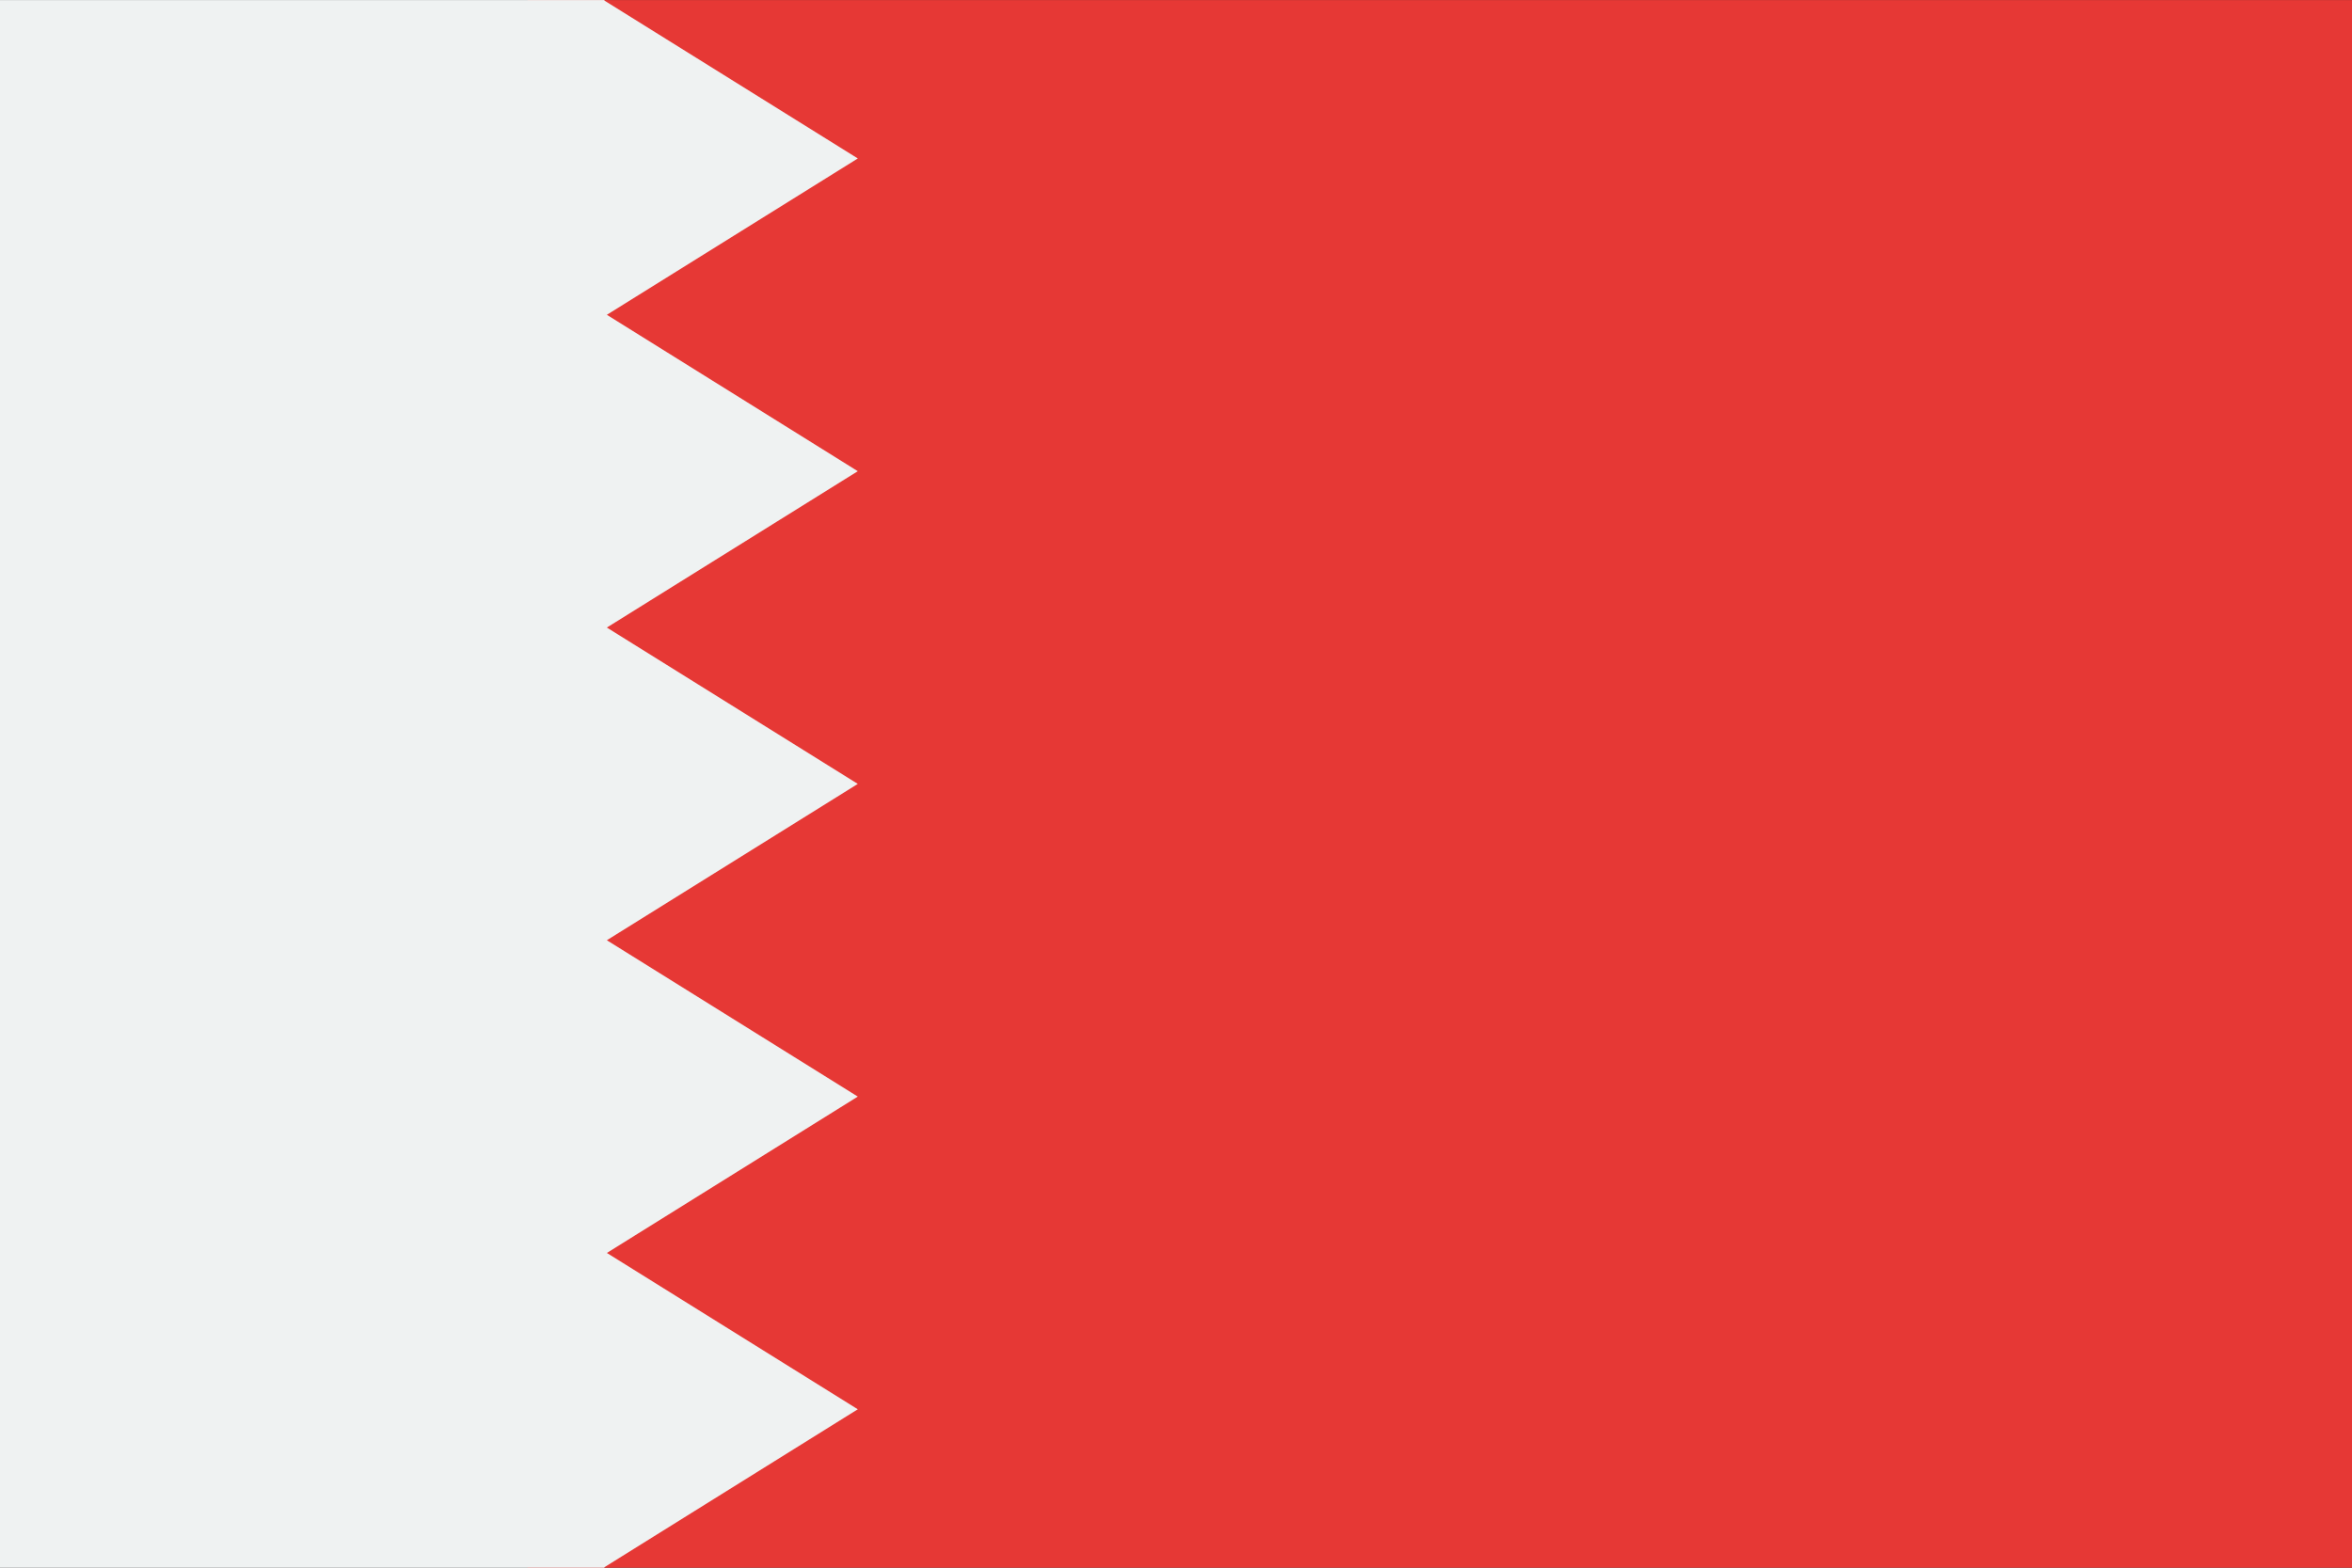 <?xml version="1.0" encoding="UTF-8" standalone="no"?>
<!-- Created with Inkscape (http://www.inkscape.org/) -->

<svg
   xmlns:dc="http://purl.org/dc/elements/1.1/"
   xmlns:cc="http://creativecommons.org/ns#"
   xmlns:rdf="http://www.w3.org/1999/02/22-rdf-syntax-ns#"
   xmlns:svg="http://www.w3.org/2000/svg"
   xmlns="http://www.w3.org/2000/svg"
   xmlns:sodipodi="http://sodipodi.sourceforge.net/DTD/sodipodi-0.dtd"
   xmlns:inkscape="http://www.inkscape.org/namespaces/inkscape"
   width="106.3"
   height="70.869"
   id="svg8896"
   version="1.1"
   inkscape:version="0.48.5 r10040"
   sodipodi:docname="Nouveau document 33">
  <rect width="100%" height="100%" fill="#333333" stroke="none"/>
  <defs
     id="defs8898" />
  <sodipodi:namedview
     id="base"
     pagecolor="#ffffff"
     bordercolor="#666666"
     borderopacity="1.0"
     inkscape:pageopacity="0.0"
     inkscape:pageshadow="2"
     inkscape:zoom="0.35"
     inkscape:cx="231.00735"
     inkscape:cy="-318.85147"
     inkscape:document-units="px"
     inkscape:current-layer="layer1"
     showgrid="false"
     fit-margin-top="0"
     fit-margin-left="0"
     fit-margin-right="0"
     fit-margin-bottom="0"
     inkscape:window-width="511"
     inkscape:window-height="453"
     inkscape:window-x="250"
     inkscape:window-y="250"
     inkscape:window-maximized="0" />
  <g
     inkscape:label="Calque 1"
     inkscape:groupmode="layer"
     id="layer1"
     transform="translate(-143.993,-142.642)">
    <path
       inkscape:connector-curvature="0"
       d="m 209.07,142.644 -41.235,0 0,70.867 82.458,0 0,-70.867 -41.223,0"
       style="fill:#e63835;fill-opacity:1;fill-rule:nonzero;stroke:none"
       id="path1226" />
    <path
       inkscape:connector-curvature="0"
       d="m 171.421,156.872 11.341,-7.067 -11.451,-7.136 0,-0.025 -0.038,0 -0.002,-0.002 0,0.002 -27.279,0 0,70.867 27.279,0 0.039,0 0,-0.024 11.451,-7.139 -11.34,-7.067 11.34,-7.068 -11.341,-7.068 11.341,-7.067 -11.341,-7.068 11.341,-7.068 -11.341,-7.07"
       style="fill:#eff2f2;fill-opacity:1;fill-rule:nonzero;stroke:none"
       id="path1228" />
  </g>
</svg>
